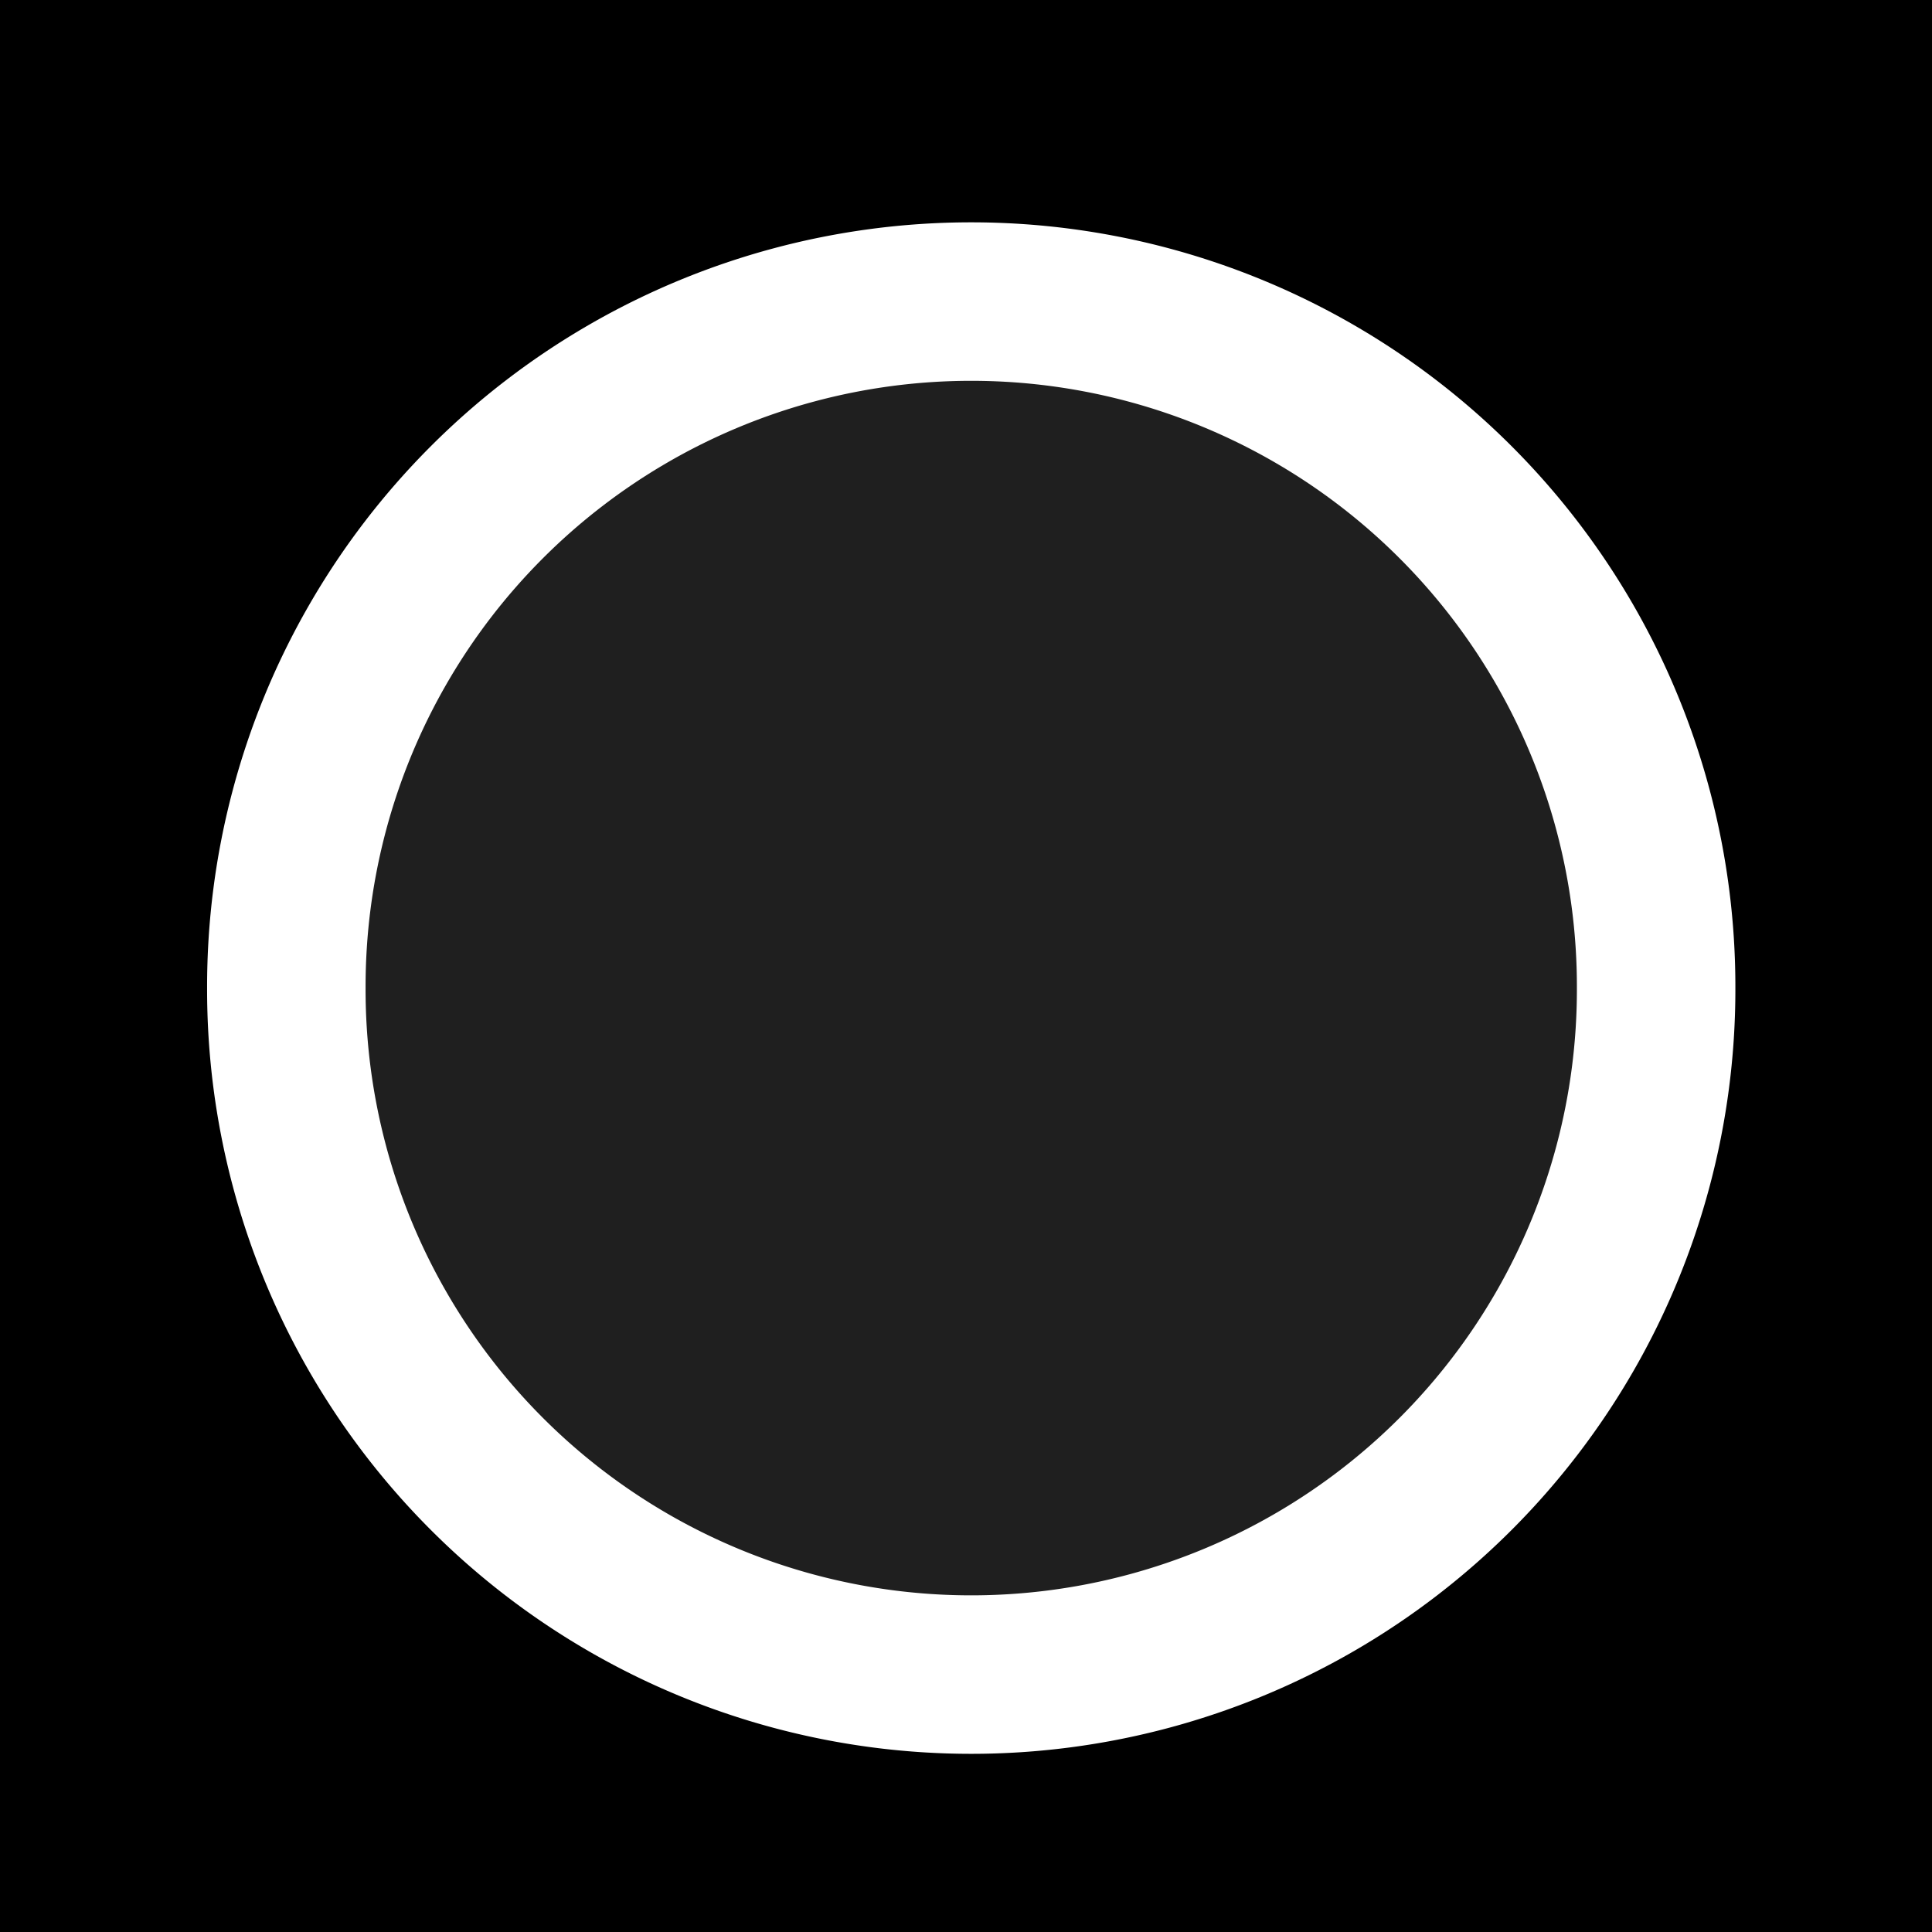 <?xml version="1.0" encoding="UTF-8" standalone="no"?>
<!-- Created with Inkscape (http://www.inkscape.org/) -->

<svg
   xmlns:dc="http://purl.org/dc/elements/1.1/"
   xmlns:cc="http://creativecommons.org/ns#"
   xmlns:rdf="http://www.w3.org/1999/02/22-rdf-syntax-ns#"
   xmlns:svg="http://www.w3.org/2000/svg"
   xmlns="http://www.w3.org/2000/svg"
   xmlns:sodipodi="http://sodipodi.sourceforge.net/DTD/sodipodi-0.dtd"
   xmlns:inkscape="http://www.inkscape.org/namespaces/inkscape"
   width="512"
   height="512"
   id="svg2"
   version="1.1"
   inkscape:version="0.48.4 r9939"
   sodipodi:docname="ship.svg"
   inkscape:export-filename="C:\Users\cupe\rocket-scissor-spacegoo\assets\ship.png"
   inkscape:export-xdpi="90"
   inkscape:export-ydpi="90">
  <defs
     id="defs4" />
  <sodipodi:namedview
     id="base"
     pagecolor="#ffffff"
     bordercolor="#666666"
     borderopacity="1.0"
     inkscape:pageopacity="0.0"
     inkscape:pageshadow="2"
     inkscape:zoom="0.62162861"
     inkscape:cx="124.0463"
     inkscape:cy="289.16642"
     inkscape:document-units="px"
     inkscape:current-layer="layer1"
     showgrid="false"
     inkscape:window-width="1440"
     inkscape:window-height="837"
     inkscape:window-x="-8"
     inkscape:window-y="-8"
     inkscape:window-maximized="1"
     fit-margin-top="0"
     fit-margin-left="0"
     fit-margin-right="0"
     fit-margin-bottom="0" />
  <g
     inkscape:label="Layer 1"
     inkscape:groupmode="layer"
     id="layer1"
     transform="translate(0,-540.362)">
    <rect
       style="fill:#000000;fill-opacity:1;stroke:none"
       id="rect3756"
       width="512"
       height="512"
       x="0"
       y="540.362" />
    <path
       sodipodi:type="arc"
       style="fill:#ffffff;fill-opacity:0.122;stroke:#ffffff;stroke-width:42;stroke-linecap:butt;stroke-linejoin:miter;stroke-miterlimit:4;stroke-opacity:1;stroke-dasharray:none"
       id="path3760"
       sodipodi:cx="361.95245"
       sodipodi:cy="366.41467"
       sodipodi:rx="181.50453"
       sodipodi:ry="181.50453"
       d="m 543.457,366.415 a 181.505,181.505 0 1 1 -363.009,0 181.505,181.505 0 1 1 363.009,0 z"
       transform="translate(-104.564,435.798)" />
  </g>
</svg>
